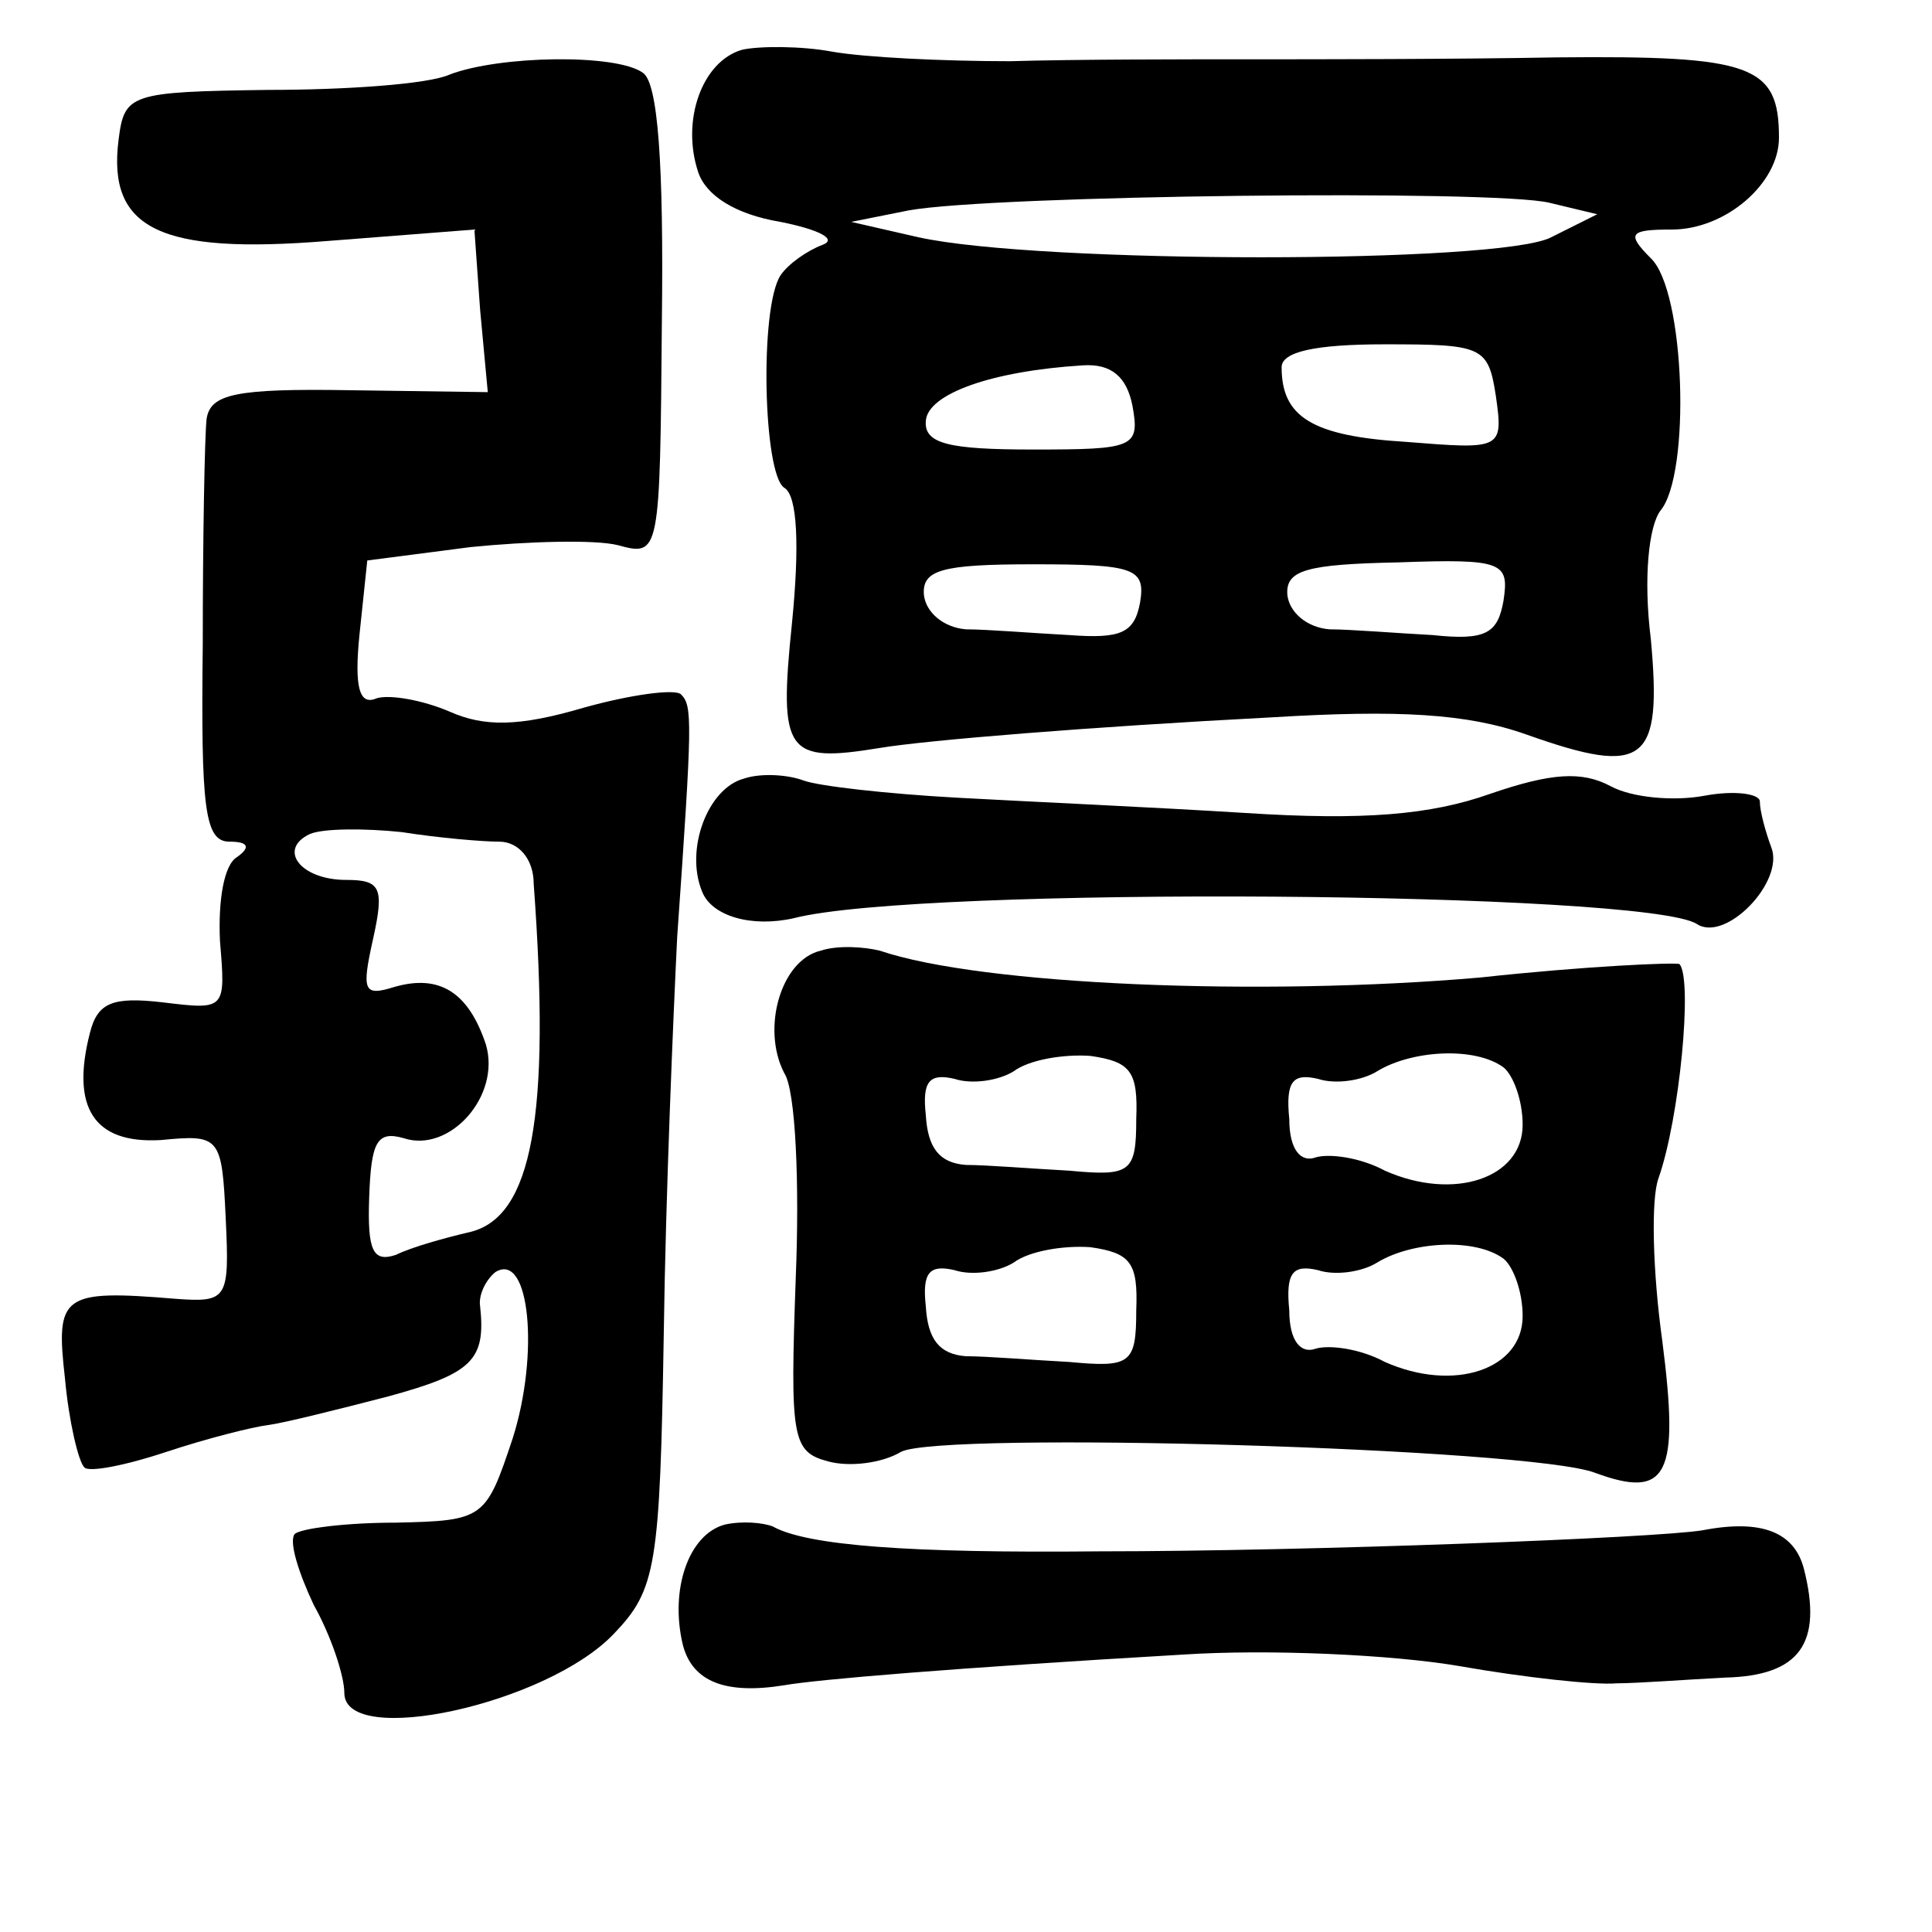 <?xml version="1.0" standalone="no"?>
<!DOCTYPE svg PUBLIC "-//W3C//DTD SVG 20010904//EN"
 "http://www.w3.org/TR/2001/REC-SVG-20010904/DTD/svg10.dtd">
<svg version="1.0" xmlns="http://www.w3.org/2000/svg"
 width="101pt" height="101pt" viewBox="0 0 101 101"
 preserveAspectRatio="xMidYMid meet">
<g transform="translate(0,101) scale(0.1,-0.1)"
fill="#000000" stroke="none">
<path d="M388 984 c-21 -6 -32 -37 -23 -64 4 -12 19 -22 43 -26 20 -4 30 -9
22 -12 -8 -3 -18 -10 -22 -16 -11 -17 -9 -104 2 -111 7 -4 8 -31 4 -71 -7 -68
-3 -73 46 -65 24 4 109 11 205 16 66 4 102 2 133 -9 62 -22 71 -15 65 50 -4
32 -1 59 5 67 16 19 13 115 -5 132 -13 13 -11 15 11 15 28 0 56 24 56 48 0 38
-14 43 -116 42 -54 -1 -127 -1 -161 -1 -35 0 -91 0 -125 -1 -35 0 -76 2 -93 5
-16 3 -38 3 -47 1z m422 -80 l25 -6 -24 -12 c-26 -14 -268 -14 -331 0 l-35 8
30 6 c44 8 306 11 335 4z m-28 -101 c4 -28 3 -28 -47 -24 -49 3 -65 13 -65 39
0 8 17 12 54 12 51 0 54 -1 58 -27z m-190 -5 c4 -22 1 -23 -52 -23 -44 0 -57
3 -56 15 1 14 34 26 82 29 15 1 23 -6 26 -21z m4 -103 c-3 -16 -10 -19 -37
-17 -19 1 -43 3 -54 3 -12 1 -21 9 -22 18 -1 13 9 16 57 16 53 0 59 -2 56 -20z
m190 1 c-3 -17 -9 -21 -37 -18 -19 1 -43 3 -54 3 -12 1 -21 9 -22 18 -1 13 10
16 58 17 55 2 58 0 55 -20z"/>
<path d="M235 971 c-11 -5 -54 -8 -95 -8 -72 -1 -75 -2 -78 -26 -6 -47 22 -60
109 -53 l77 6 3 -42 4 -43 -72 1 c-60 1 -73 -2 -75 -15 -1 -9 -2 -62 -2 -118
-1 -86 1 -103 14 -103 10 0 11 -3 4 -8 -7 -4 -10 -23 -9 -44 3 -36 3 -36 -30
-32 -26 3 -34 0 -38 -16 -10 -39 2 -58 37 -56 31 3 32 2 34 -41 2 -42 1 -44
-26 -42 -60 5 -63 2 -58 -42 2 -22 7 -43 10 -46 2 -3 22 1 43 8 21 7 45 13 53
14 8 1 36 8 63 15 44 12 51 19 48 47 -1 6 3 14 8 18 18 11 23 -43 9 -87 -14
-42 -15 -43 -61 -44 -26 0 -50 -3 -53 -6 -3 -4 2 -20 10 -37 9 -16 16 -37 16
-46 0 -29 106 -6 141 31 22 23 24 35 26 157 1 73 5 166 7 207 8 114 8 121 2
127 -3 3 -26 0 -51 -7 -34 -10 -52 -10 -70 -2 -14 6 -31 9 -38 7 -9 -4 -12 5
-9 34 l4 38 54 7 c30 3 65 4 77 1 22 -6 22 -5 23 117 1 82 -2 125 -10 130 -14
10 -75 9 -101 -1z m26 -401 c10 0 18 -9 18 -22 9 -122 -1 -174 -33 -182 -13
-3 -31 -8 -39 -12 -12 -4 -15 2 -14 30 1 29 4 35 18 31 24 -8 51 22 43 49 -9
27 -24 37 -48 30 -16 -5 -17 -2 -11 25 6 27 4 31 -14 31 -24 0 -36 16 -19 24
7 3 29 3 48 1 19 -3 42 -5 51 -5z"/>
<path d="M389 603 c-19 -5 -31 -37 -22 -59 5 -13 26 -19 48 -14 66 17 445 14
472 -3 15 -10 46 22 39 40 -3 8 -6 19 -6 24 0 4 -13 6 -29 3 -16 -3 -38 -1
-49 5 -15 8 -31 7 -63 -4 -31 -11 -66 -14 -128 -10 -48 3 -115 6 -151 8 -36 2
-72 6 -80 9 -8 3 -22 4 -31 1z"/>
<path d="M429 513 c-21 -5 -31 -41 -19 -64 6 -9 8 -58 6 -107 -3 -84 -2 -91
17 -96 11 -3 28 -1 38 5 21 11 330 2 363 -11 38 -14 44 -1 35 69 -5 36 -6 74
-2 85 11 31 18 104 11 112 -2 1 -49 -1 -104 -7 -115 -10 -261 -4 -314 14 -8 2
-22 3 -31 0z m165 -88 c0 -28 -3 -30 -35 -27 -19 1 -43 3 -54 3 -14 1 -20 9
-21 26 -2 18 2 22 15 19 9 -3 23 -1 31 4 8 6 26 9 40 8 21 -3 25 -8 24 -33z
m192 27 c5 -4 10 -17 10 -30 0 -28 -36 -40 -72 -24 -13 7 -29 9 -36 7 -8 -3
-14 4 -14 20 -2 20 2 24 15 21 9 -3 23 -1 31 4 18 11 51 13 66 2z m-192 -127
c0 -28 -3 -30 -35 -27 -19 1 -43 3 -54 3 -14 1 -20 9 -21 26 -2 18 2 22 15 19
9 -3 23 -1 31 4 8 6 26 9 40 8 21 -3 25 -8 24 -33z m192 27 c5 -4 10 -17 10
-30 0 -28 -36 -40 -72 -24 -13 7 -29 9 -36 7 -8 -3 -14 4 -14 20 -2 20 2 24
15 21 9 -3 23 -1 31 4 18 11 51 13 66 2z"/>
<path d="M379 213 c-19 -5 -29 -34 -22 -63 5 -19 22 -26 53 -21 17 3 88 9 208
16 45 3 110 0 145 -6 34 -6 71 -10 82 -9 11 0 37 2 57 3 39 1 51 18 41 57 -5
19 -22 26 -53 20 -24 -4 -206 -11 -315 -11 -100 -1 -153 3 -171 13 -5 2 -16 3
-25 1z"/>
</g>
</svg>
